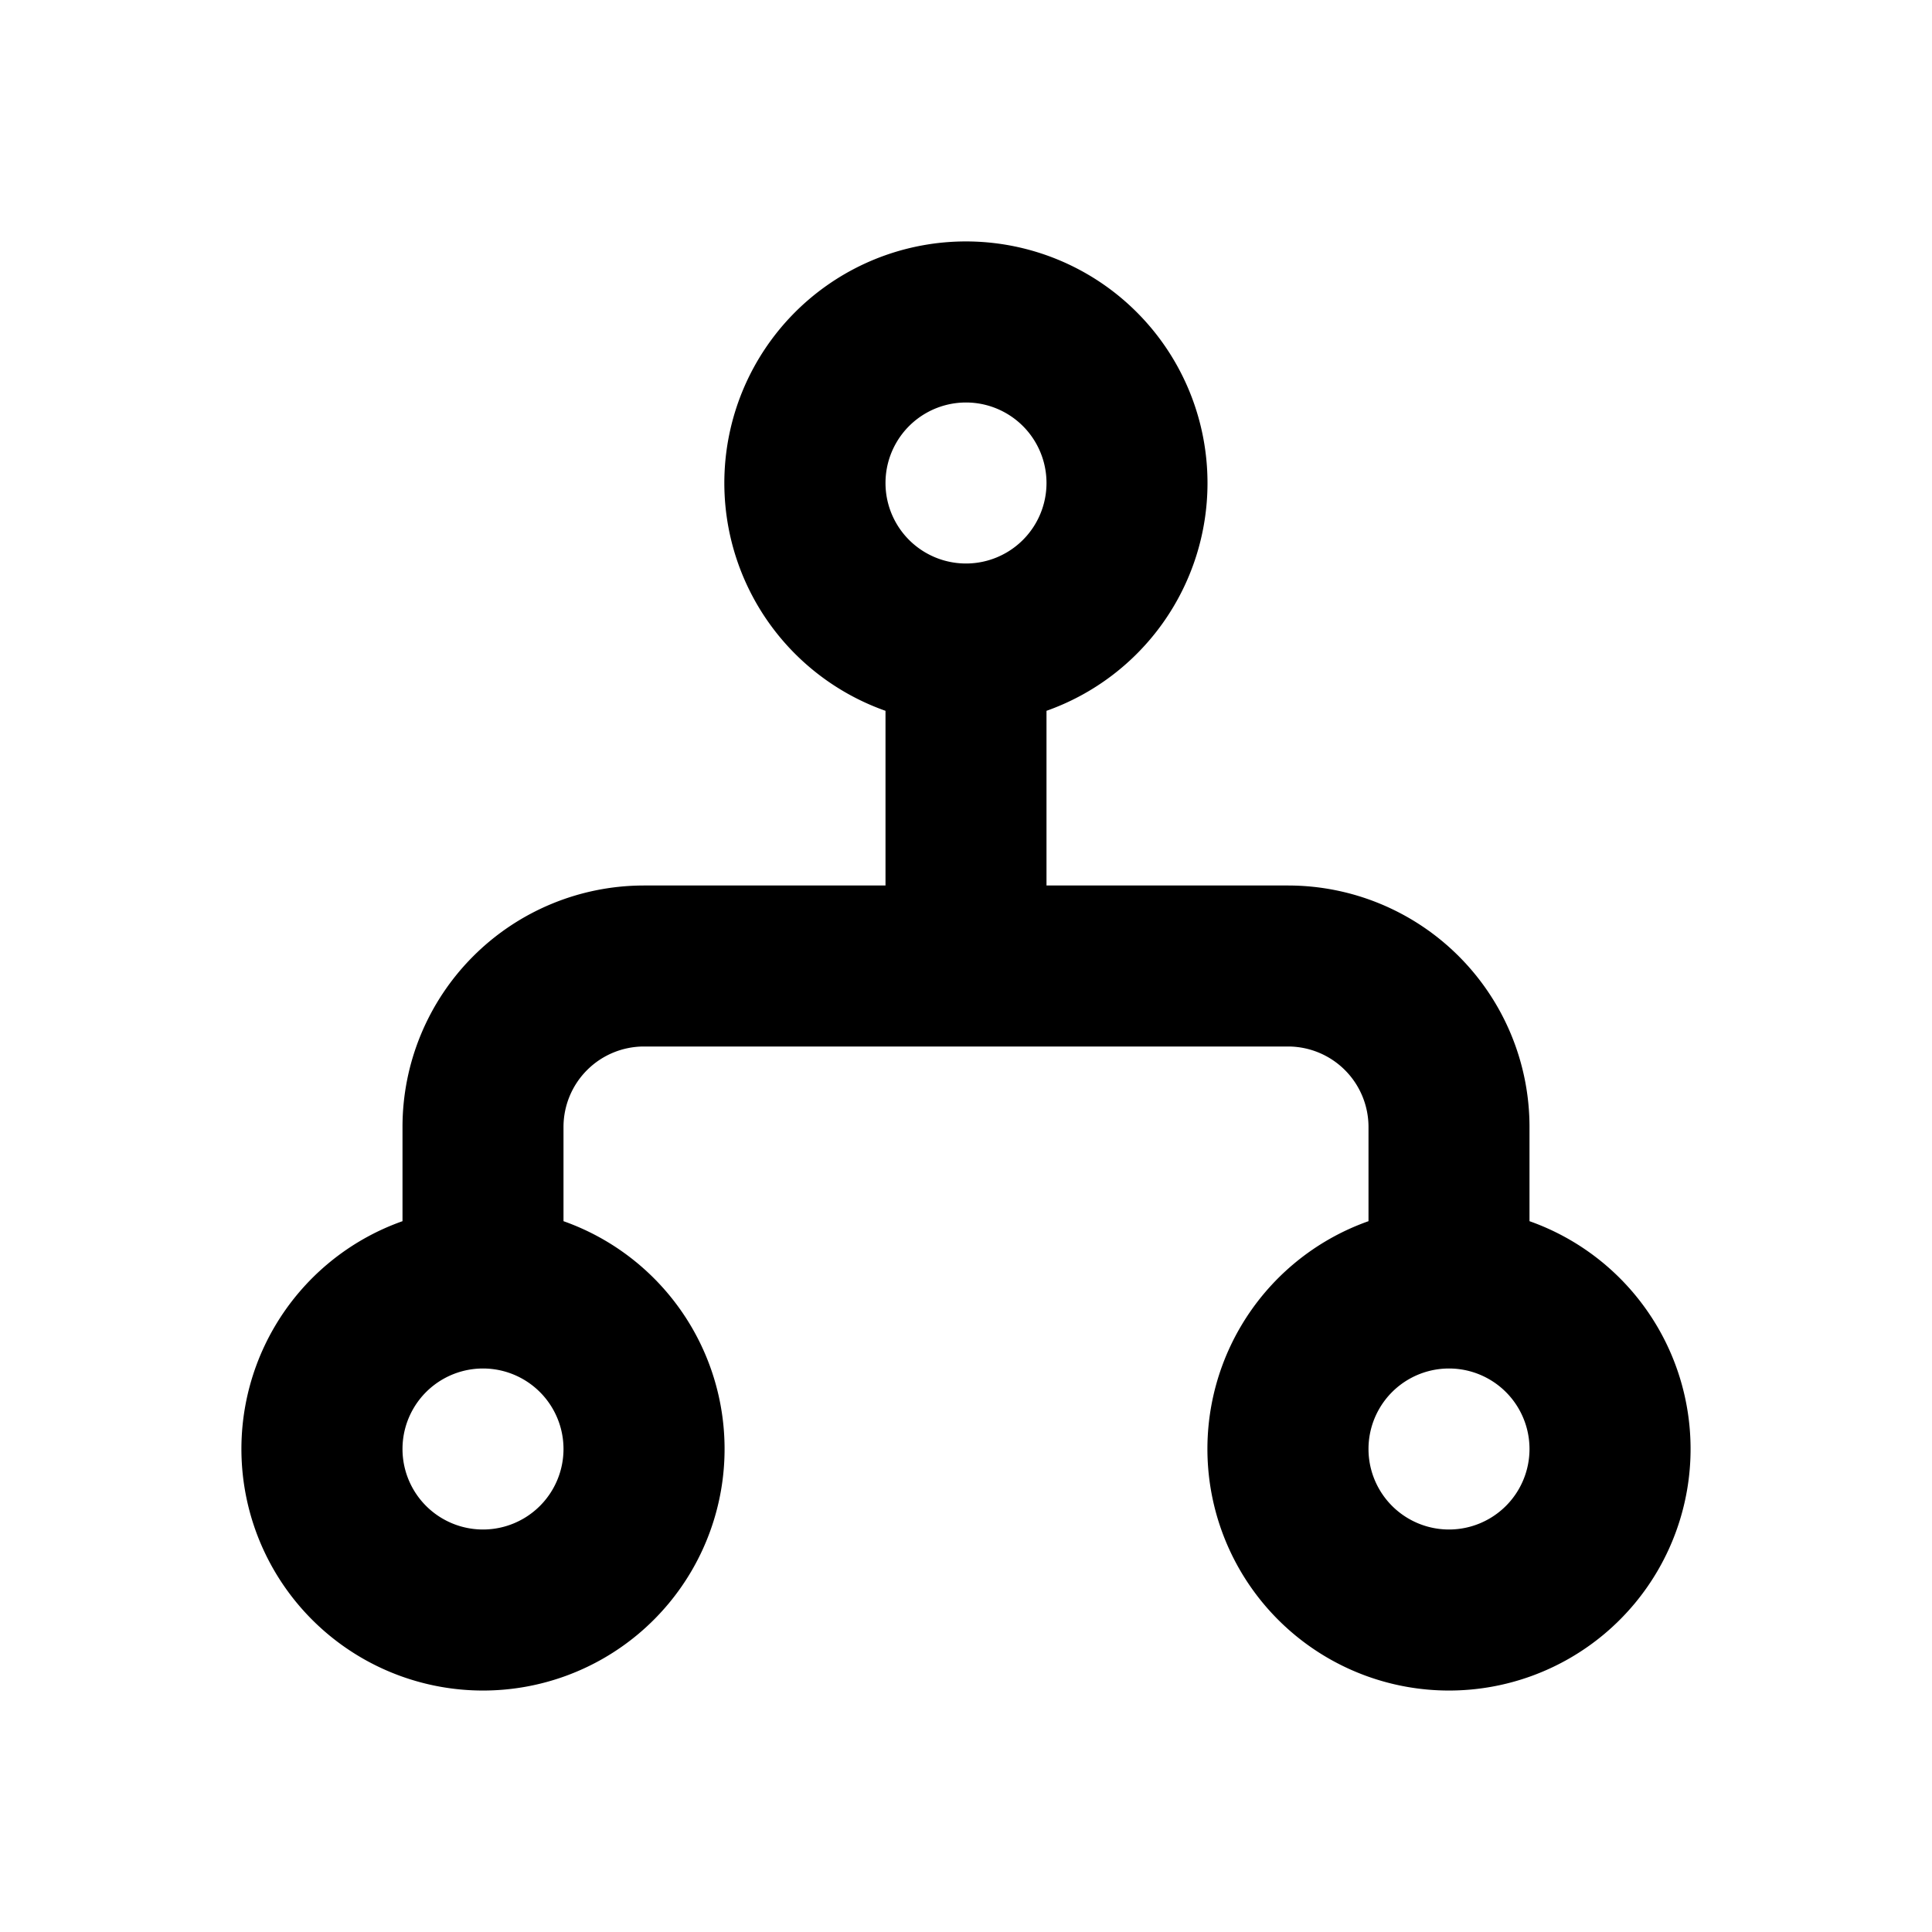 <svg xmlns="http://www.w3.org/2000/svg" width="24" height="24"><g fill="none" fill-rule="evenodd"><path fill="currentColor" d="M15 6a3.001 3.001 0 0 1-2 2.83V11h3a3 3 0 0 1 3 3v1.17a3.001 3.001 0 1 1-2 0V14a1 1 0 0 0-1-1H8a1 1 0 0 0-1 1v1.17a3.001 3.001 0 1 1-2 0V14a3 3 0 0 1 3-3h3V8.83A3.001 3.001 0 1 1 15 6m-3-1a1 1 0 1 0 0 2 1 1 0 0 0 0-2M6 17a1 1 0 1 0 0 2 1 1 0 0 0 0-2m12 0a1 1 0 1 0 0 2 1 1 0 0 0 0-2"/></g></svg>